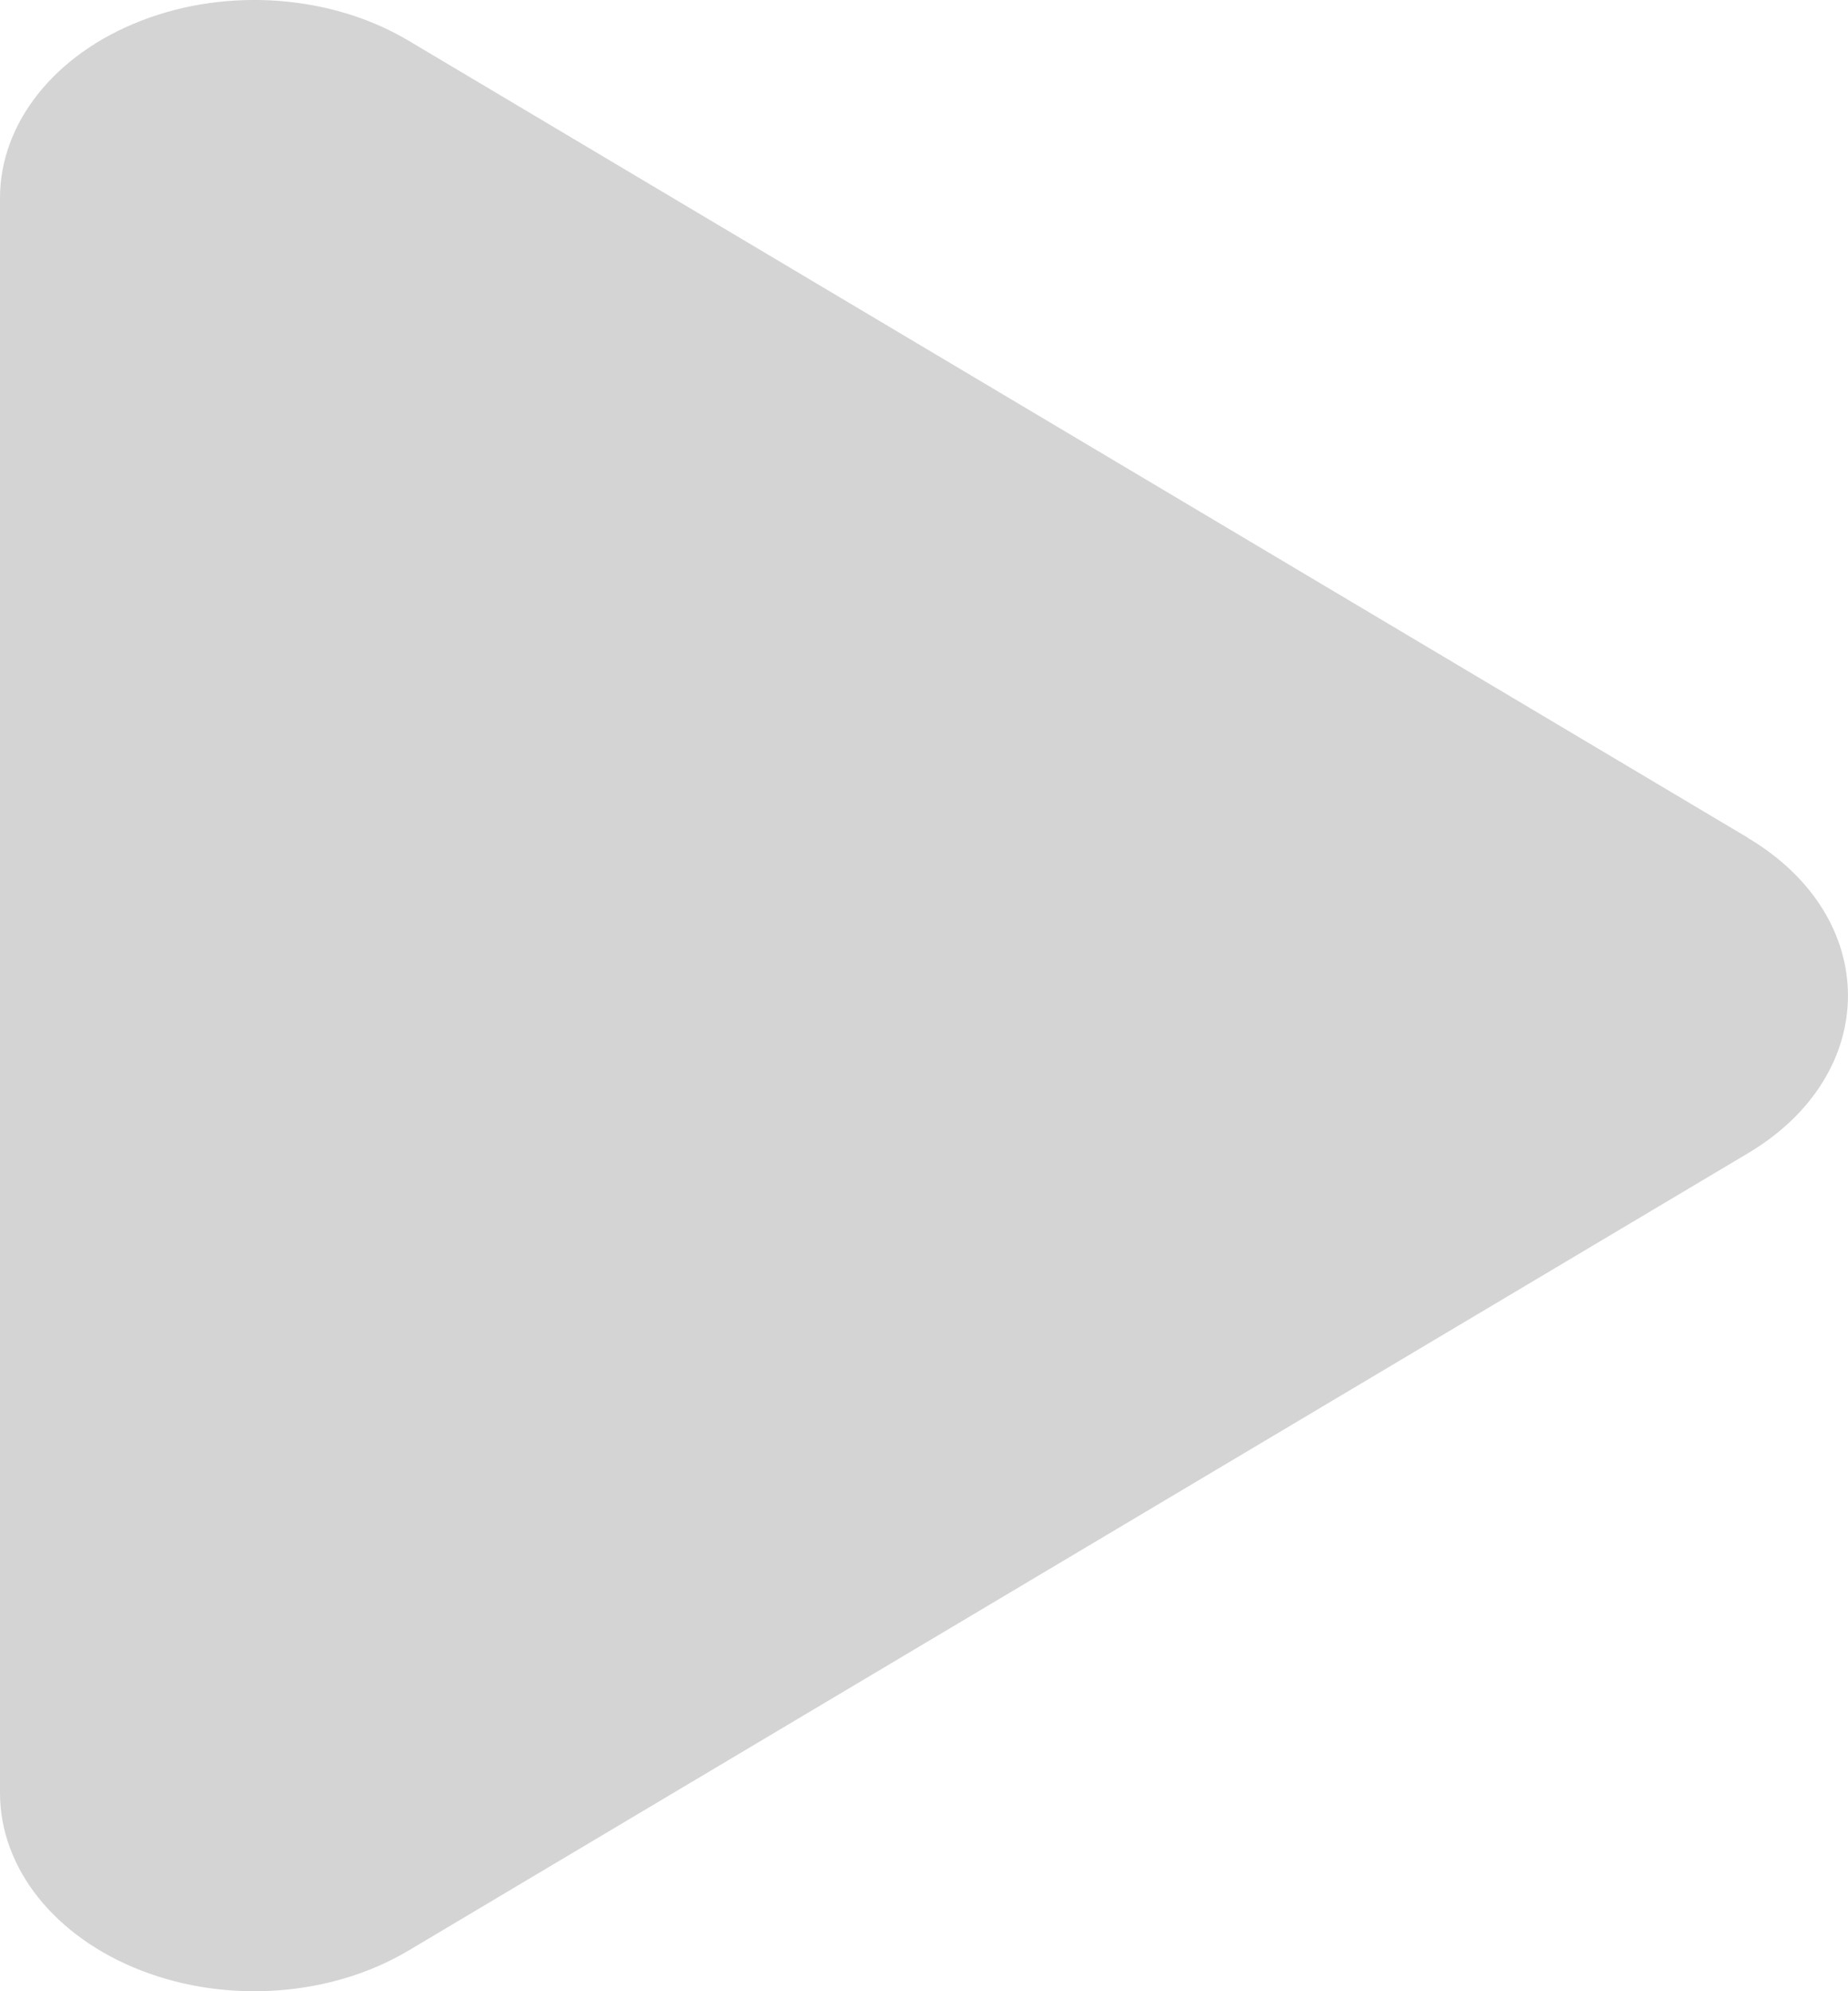 <svg
  style="margin: 4px 0 0 0"
  xmlns="http://www.w3.org/2000/svg"
  xmlns:xlink="http://www.w3.org/1999/xlink"
  fill="none"
  version="1.1"
  width="13"
  height="14"
  viewBox="0 0 13 14"
>
  <g
    transform="matrix(-5.822444393288606e-8,-1,1,-5.822444393288606e-8,-14,14)"
  >
    <path
      d="M8.108,26.299L13.714,16.874C14.036,16.333,14.091,15.604,13.855,14.995C13.62,14.385,13.135,13.999,12.605,14L1.394,14C0.864,14,0.38,14.386,0.145,14.995C-0.091,15.605,-0.036,16.333,0.286,16.874L5.892,26.297C6.45,27.234,7.55,27.234,8.108,26.297Z"
      fill="#939393"
      fill-opacity="0.4"
    />
  </g>
</svg>